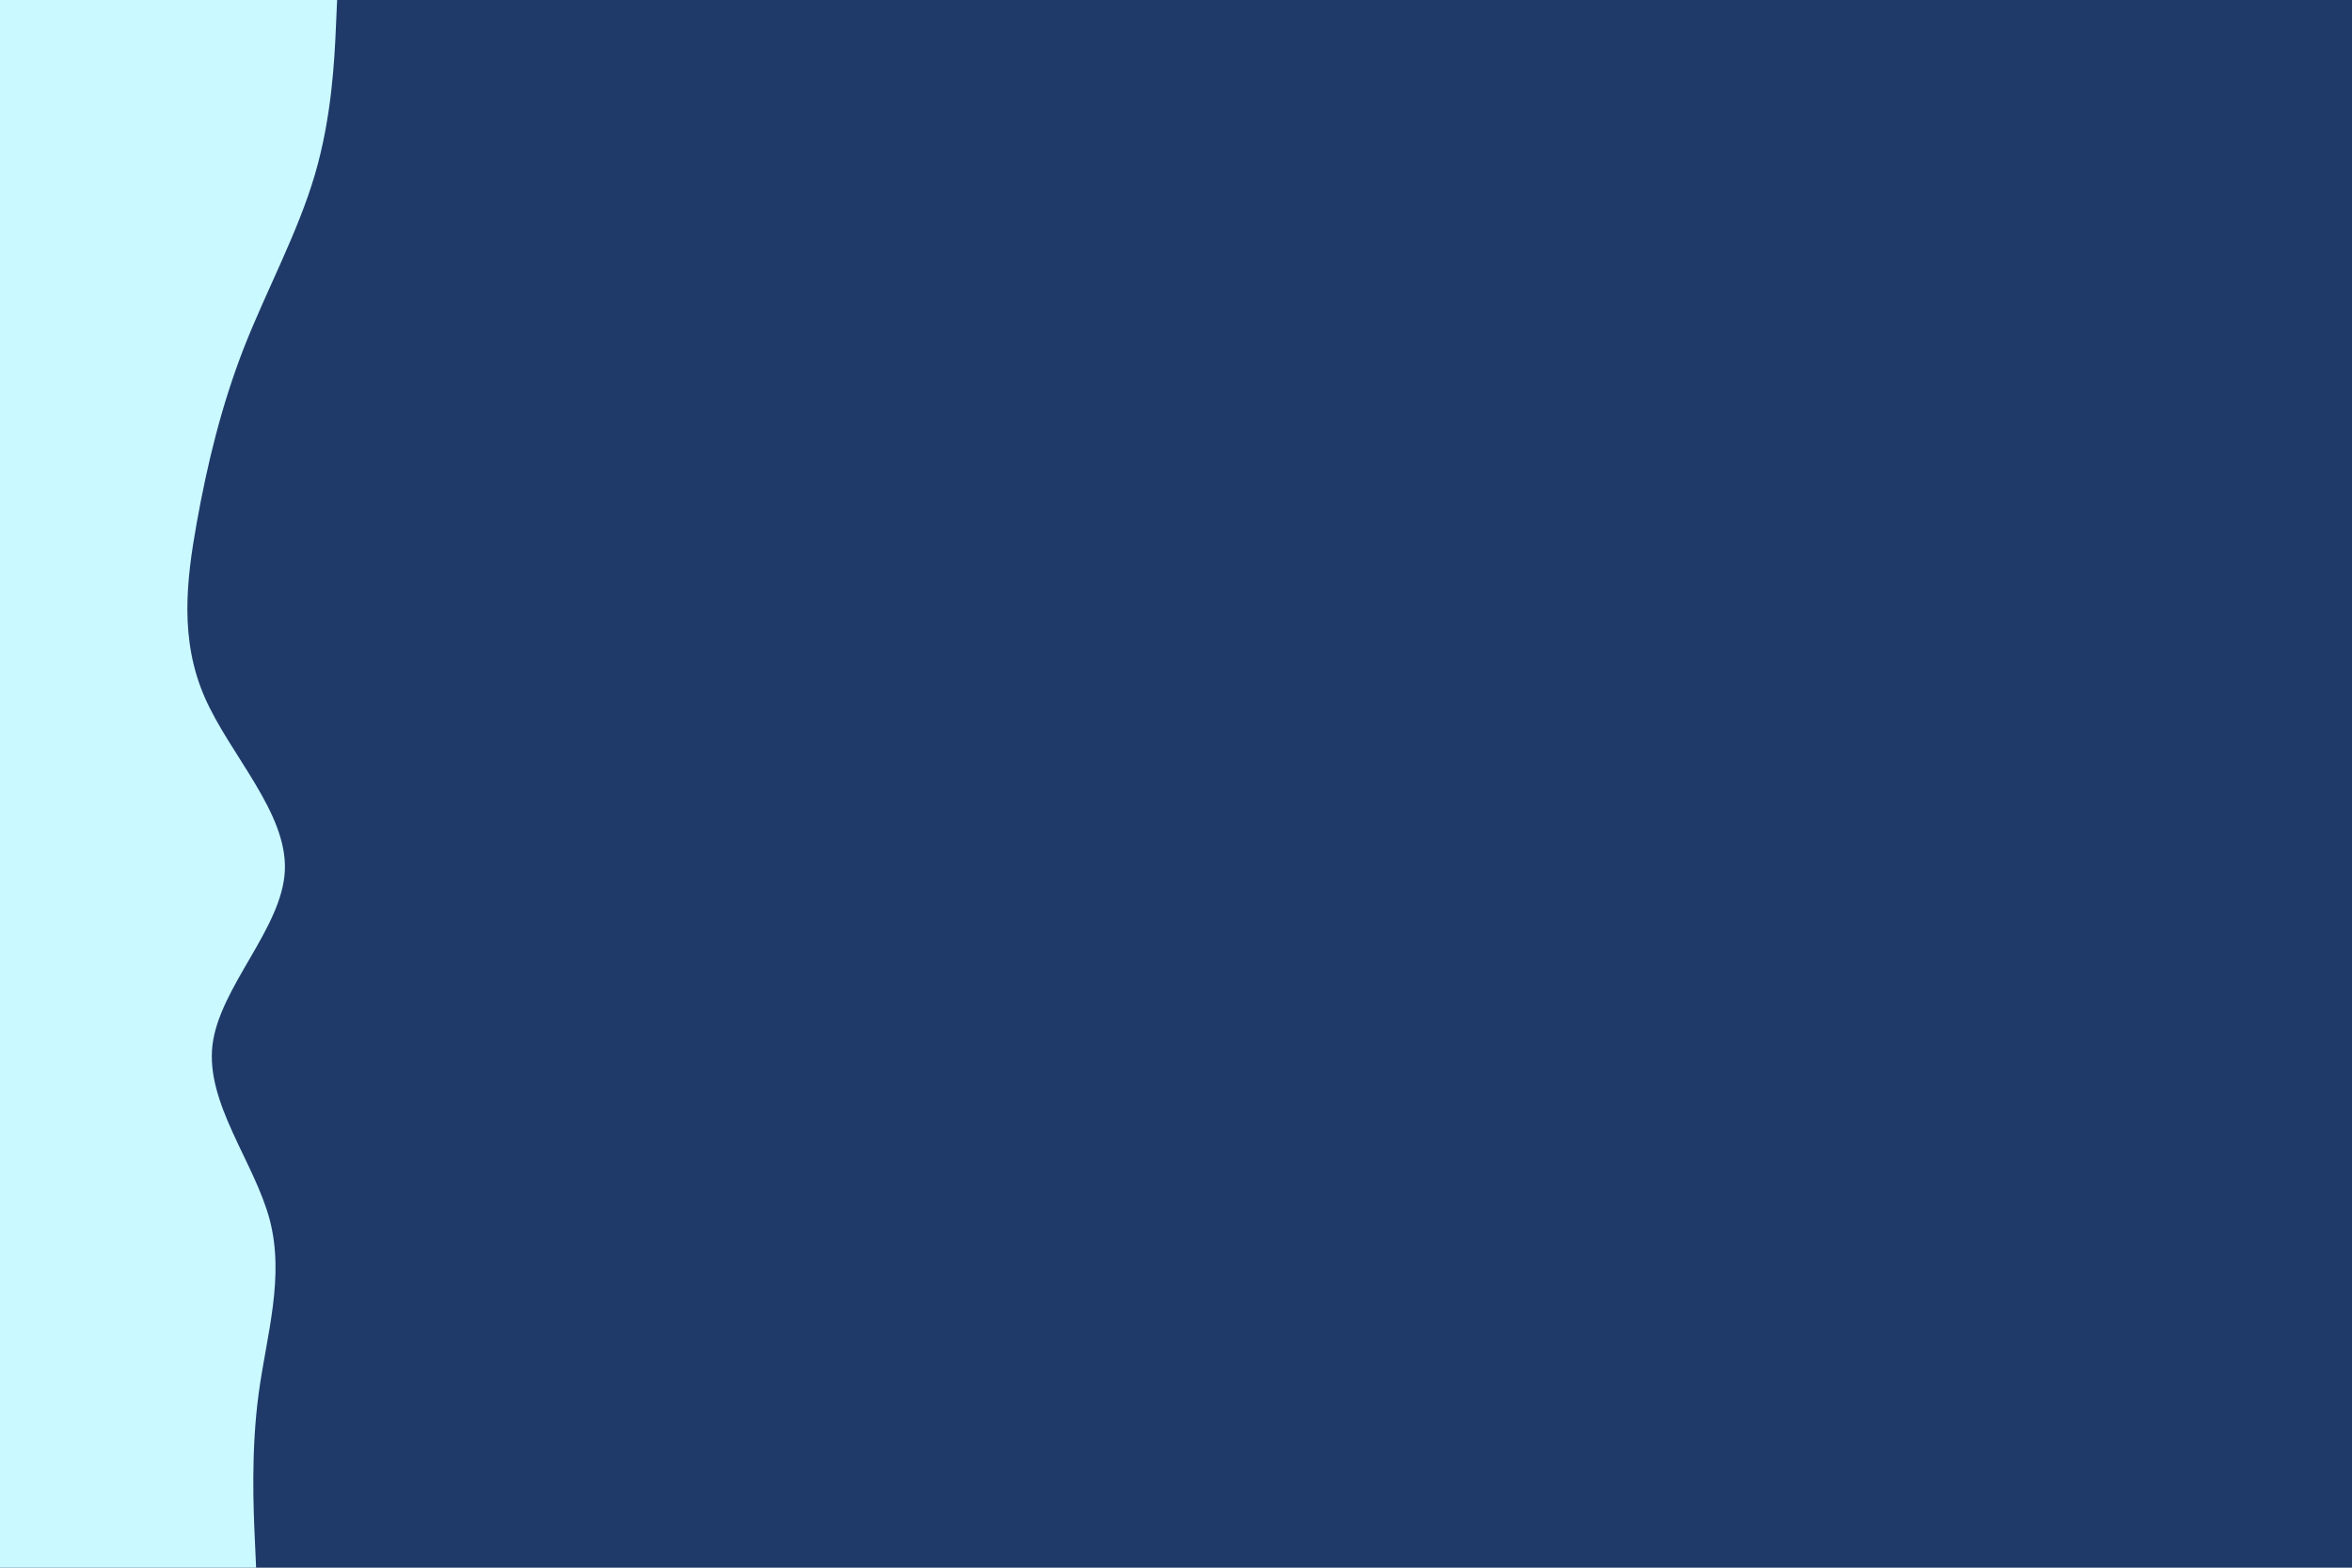 <svg id="visual" viewBox="0 0 900 600" width="900" height="600" xmlns="http://www.w3.org/2000/svg" xmlns:xlink="http://www.w3.org/1999/xlink" version="1.1"><rect x="0" y="0" width="900" height="600" fill="#1f3a69"></rect><path d="M129 0L128.5 11.2C128 22.3 127 44.7 120.5 66.8C114 89 102 111 93.3 133.2C84.7 155.3 79.3 177.7 75.3 200C71.3 222.3 68.7 244.7 78.3 266.8C88 289 110 311 109 333.2C108 355.3 84 377.7 81.3 400C78.7 422.3 97.3 444.7 103.2 466.8C109 489 102 511 99 533.2C96 555.3 97 577.7 97.5 588.8L98 600L0 600L0 588.8C0 577.7 0 555.3 0 533.2C0 511 0 489 0 466.8C0 444.7 0 422.3 0 400C0 377.7 0 355.3 0 333.2C0 311 0 289 0 266.8C0 244.7 0 222.3 0 200C0 177.7 0 155.3 0 133.2C0 111 0 89 0 66.8C0 44.7 0 22.3 0 11.2L0 0Z" fill="#caf9ff" stroke-linecap="round" stroke-linejoin="miter"></path></svg>